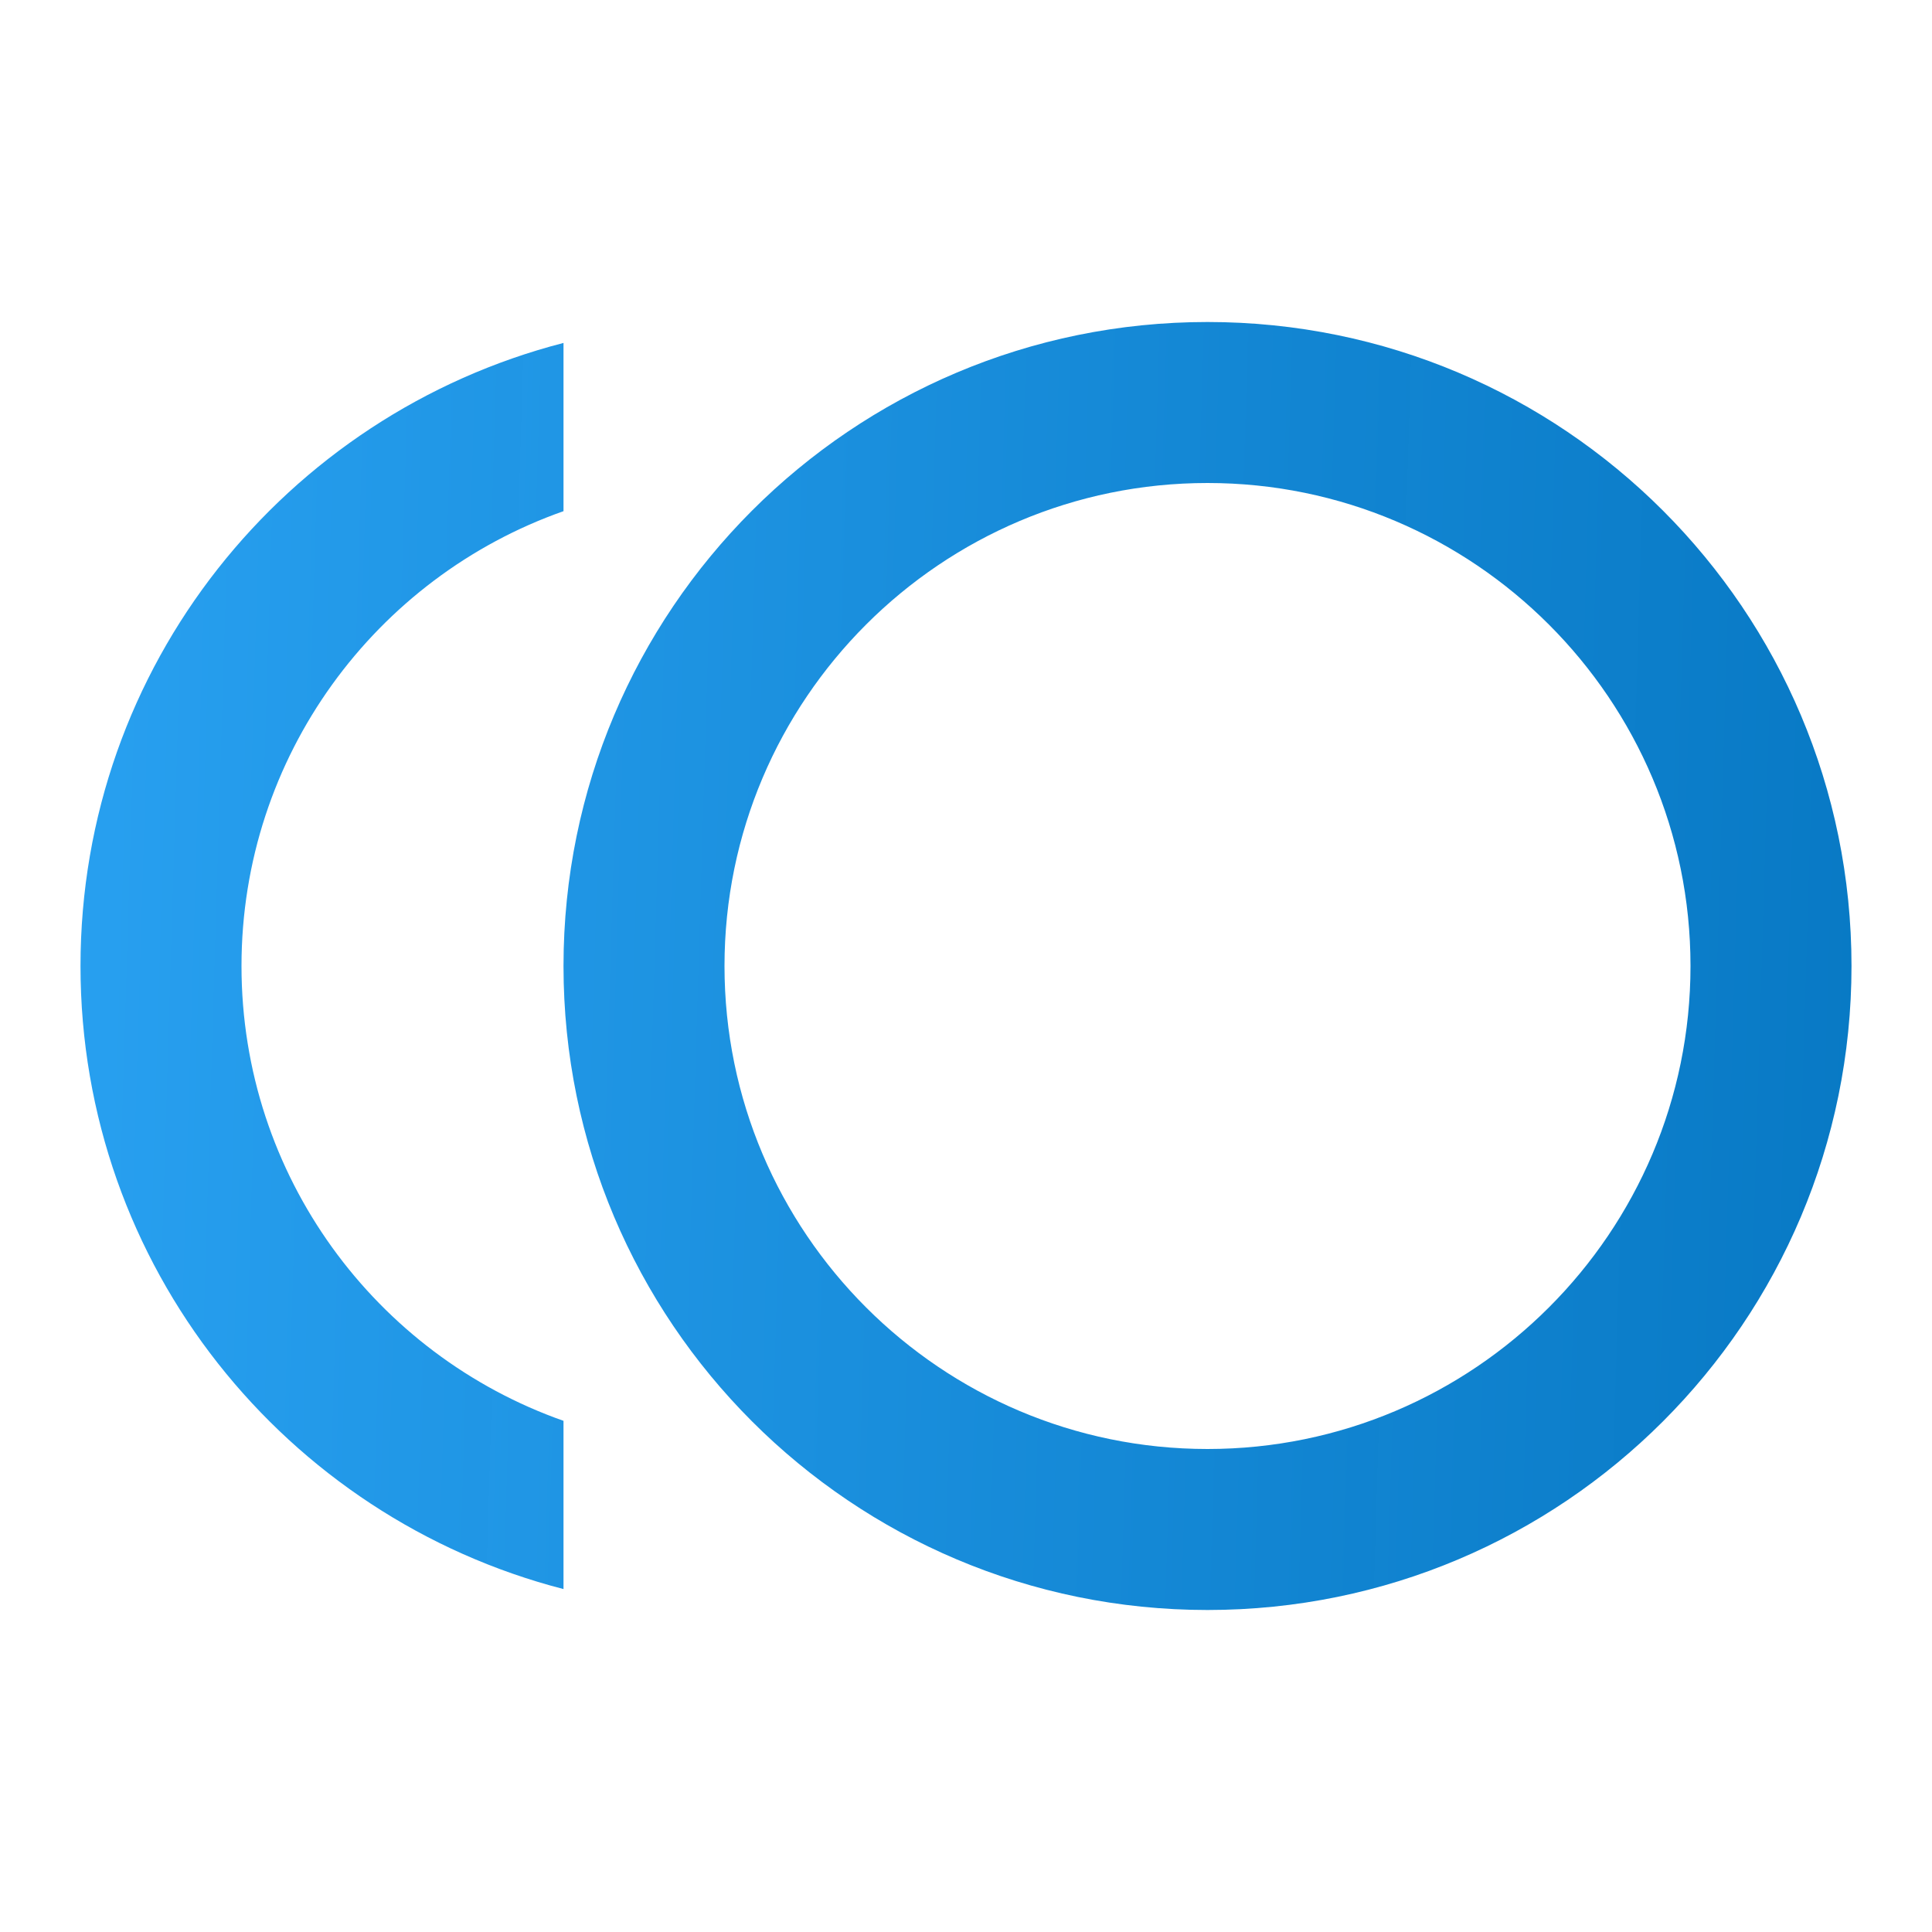 <svg width="24" height="24" viewBox="0 0 24 24" fill="none" xmlns="http://www.w3.org/2000/svg">
<path fill-rule="evenodd" clip-rule="evenodd" d="M15 4C10.58 4 7 7.58 7 12C7 16.42 10.58 20 15 20C19.42 20 23 16.42 23 12C23 7.58 19.42 4 15 4ZM15 18C11.69 18 9 15.31 9 12C9 8.69 11.69 6 15 6C18.31 6 21 8.69 21 12C21 15.31 18.31 18 15 18ZM7 6.35C4.67 7.17 3 9.39 3 12C3 14.61 4.67 16.83 7 17.65V19.74C3.55 18.85 1 15.73 1 12C1 8.27 3.55 5.15 7 4.26V6.35Z" fill="url(#paint0_linear_2438_154170)"/>
<defs>
<linearGradient id="paint0_linear_2438_154170" x1="1" y1="4" x2="23.462" y2="4.678" gradientUnits="userSpaceOnUse">
<stop stop-color="#28A0F0"/>
<stop offset="1" stop-color="#0678C4" stop-opacity="0.992"/>
</linearGradient>
</defs>
</svg>
